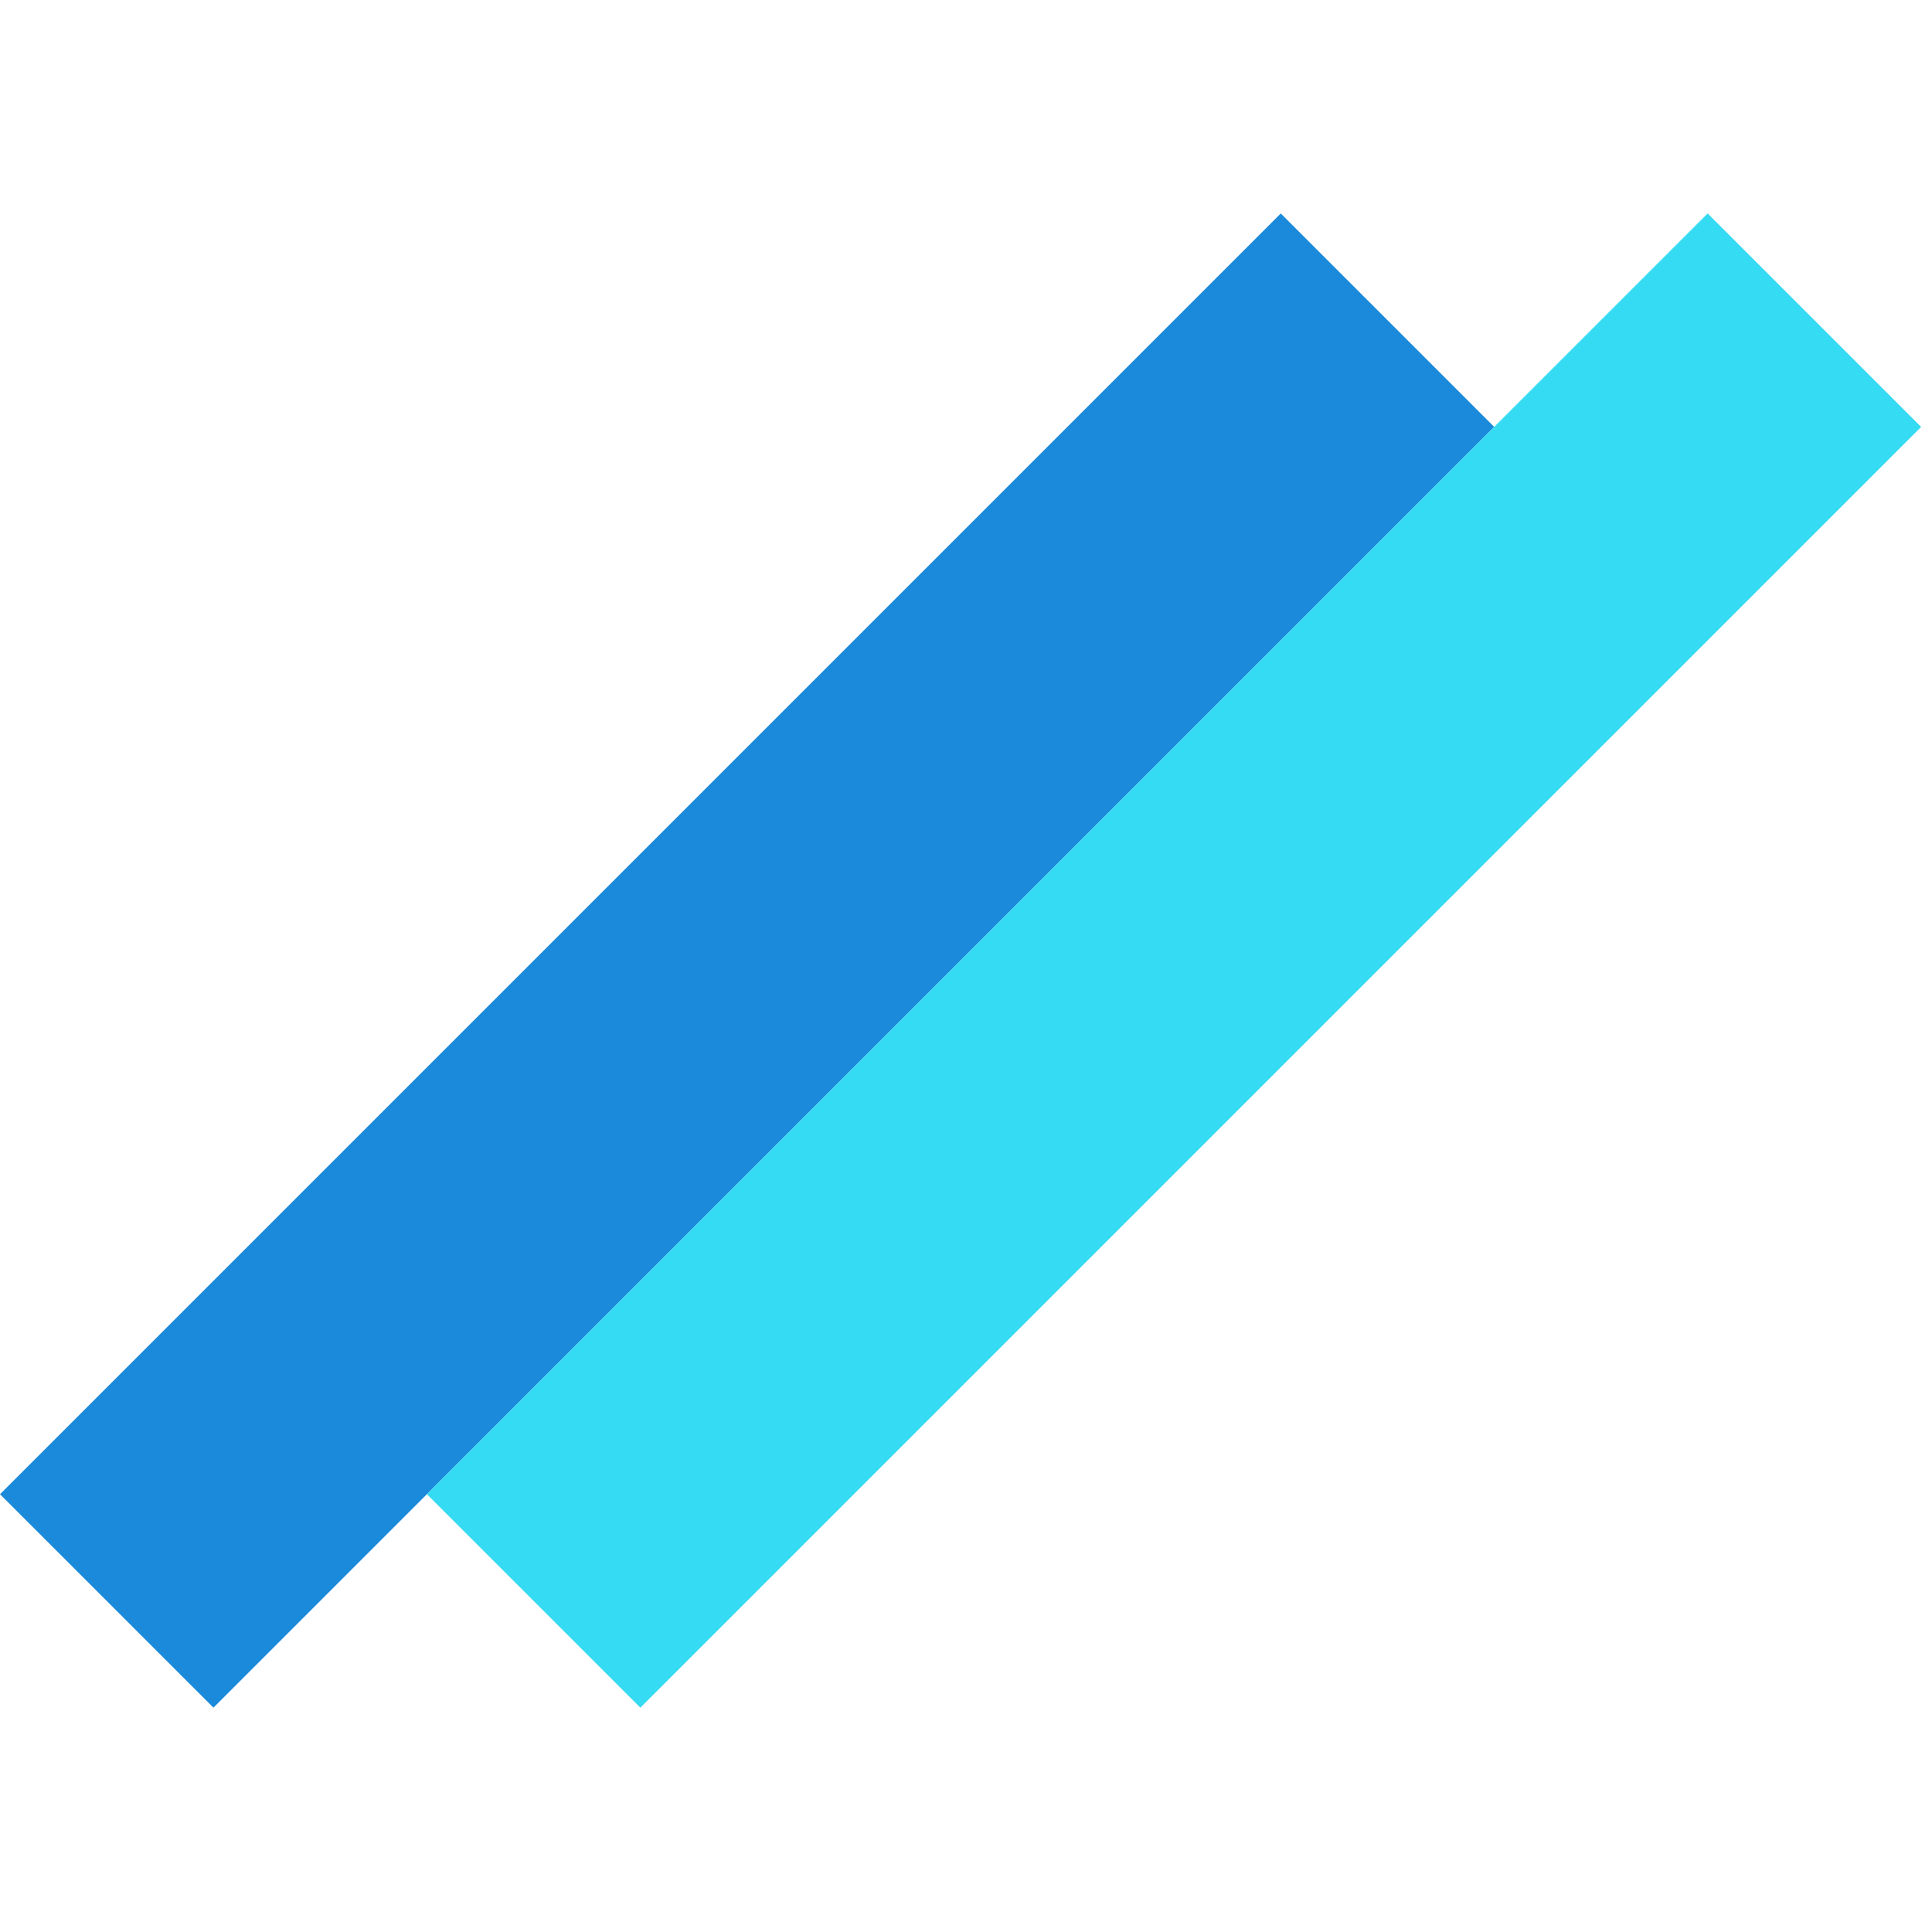 <svg width="128" height="128" viewBox="0 0 128 128" fill="none" xmlns="http://www.w3.org/2000/svg">
<rect y="98.995" width="120" height="20" transform="rotate(-45 0 98.995)" fill="#1C8ADA"/>
<rect x="28.284" y="98.995" width="120" height="20" transform="rotate(-45 28.284 98.995)" fill="#35DBF2"/>
</svg>
